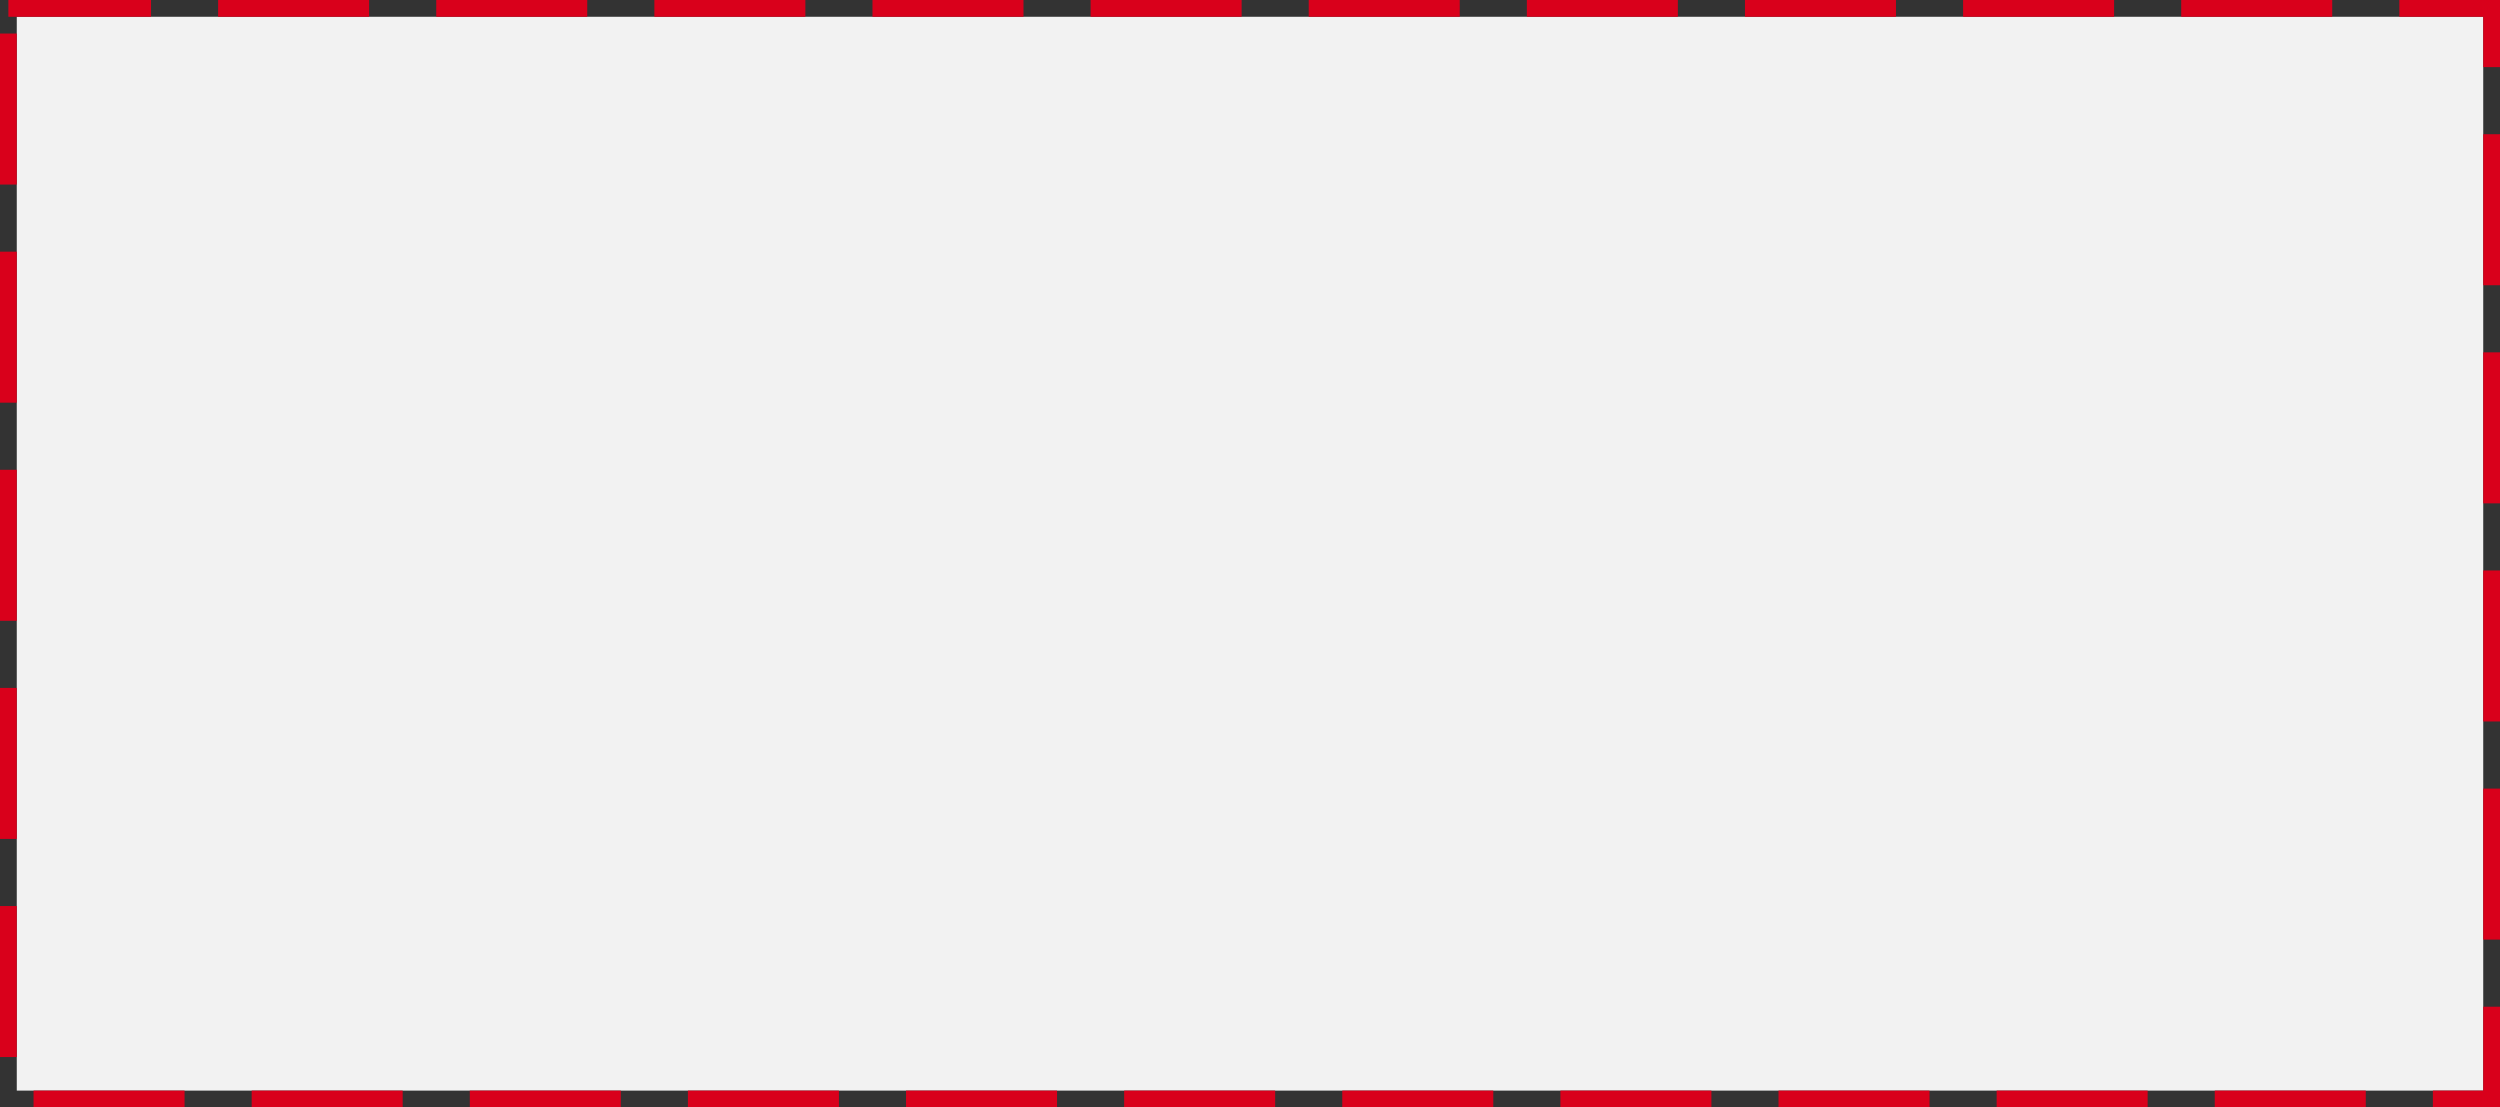 ﻿<?xml version="1.0" encoding="utf-8"?>
<svg version="1.1" xmlns:xlink="http://www.w3.org/1999/xlink" width="149px" height="66px" xmlns="http://www.w3.org/2000/svg">
  <rect width="100%" height="100%" fill="#333333" stroke="none"/>
  <g transform="matrix(1 0 0 1 -409 -57 )">
    <path d="M 410 58  L 557 58  L 557 122  L 410 122  L 410 58  Z " fill-rule="nonzero" fill="#f2f2f2" stroke="none" />
    <path d="M 409.5 57.5  L 557.5 57.5  L 557.5 122.5  L 409.5 122.5  L 409.5 57.5  Z " stroke-width="1" stroke-dasharray="9,4" stroke="#d9001b" fill="none" stroke-dashoffset="0.5" />
  </g>
</svg>